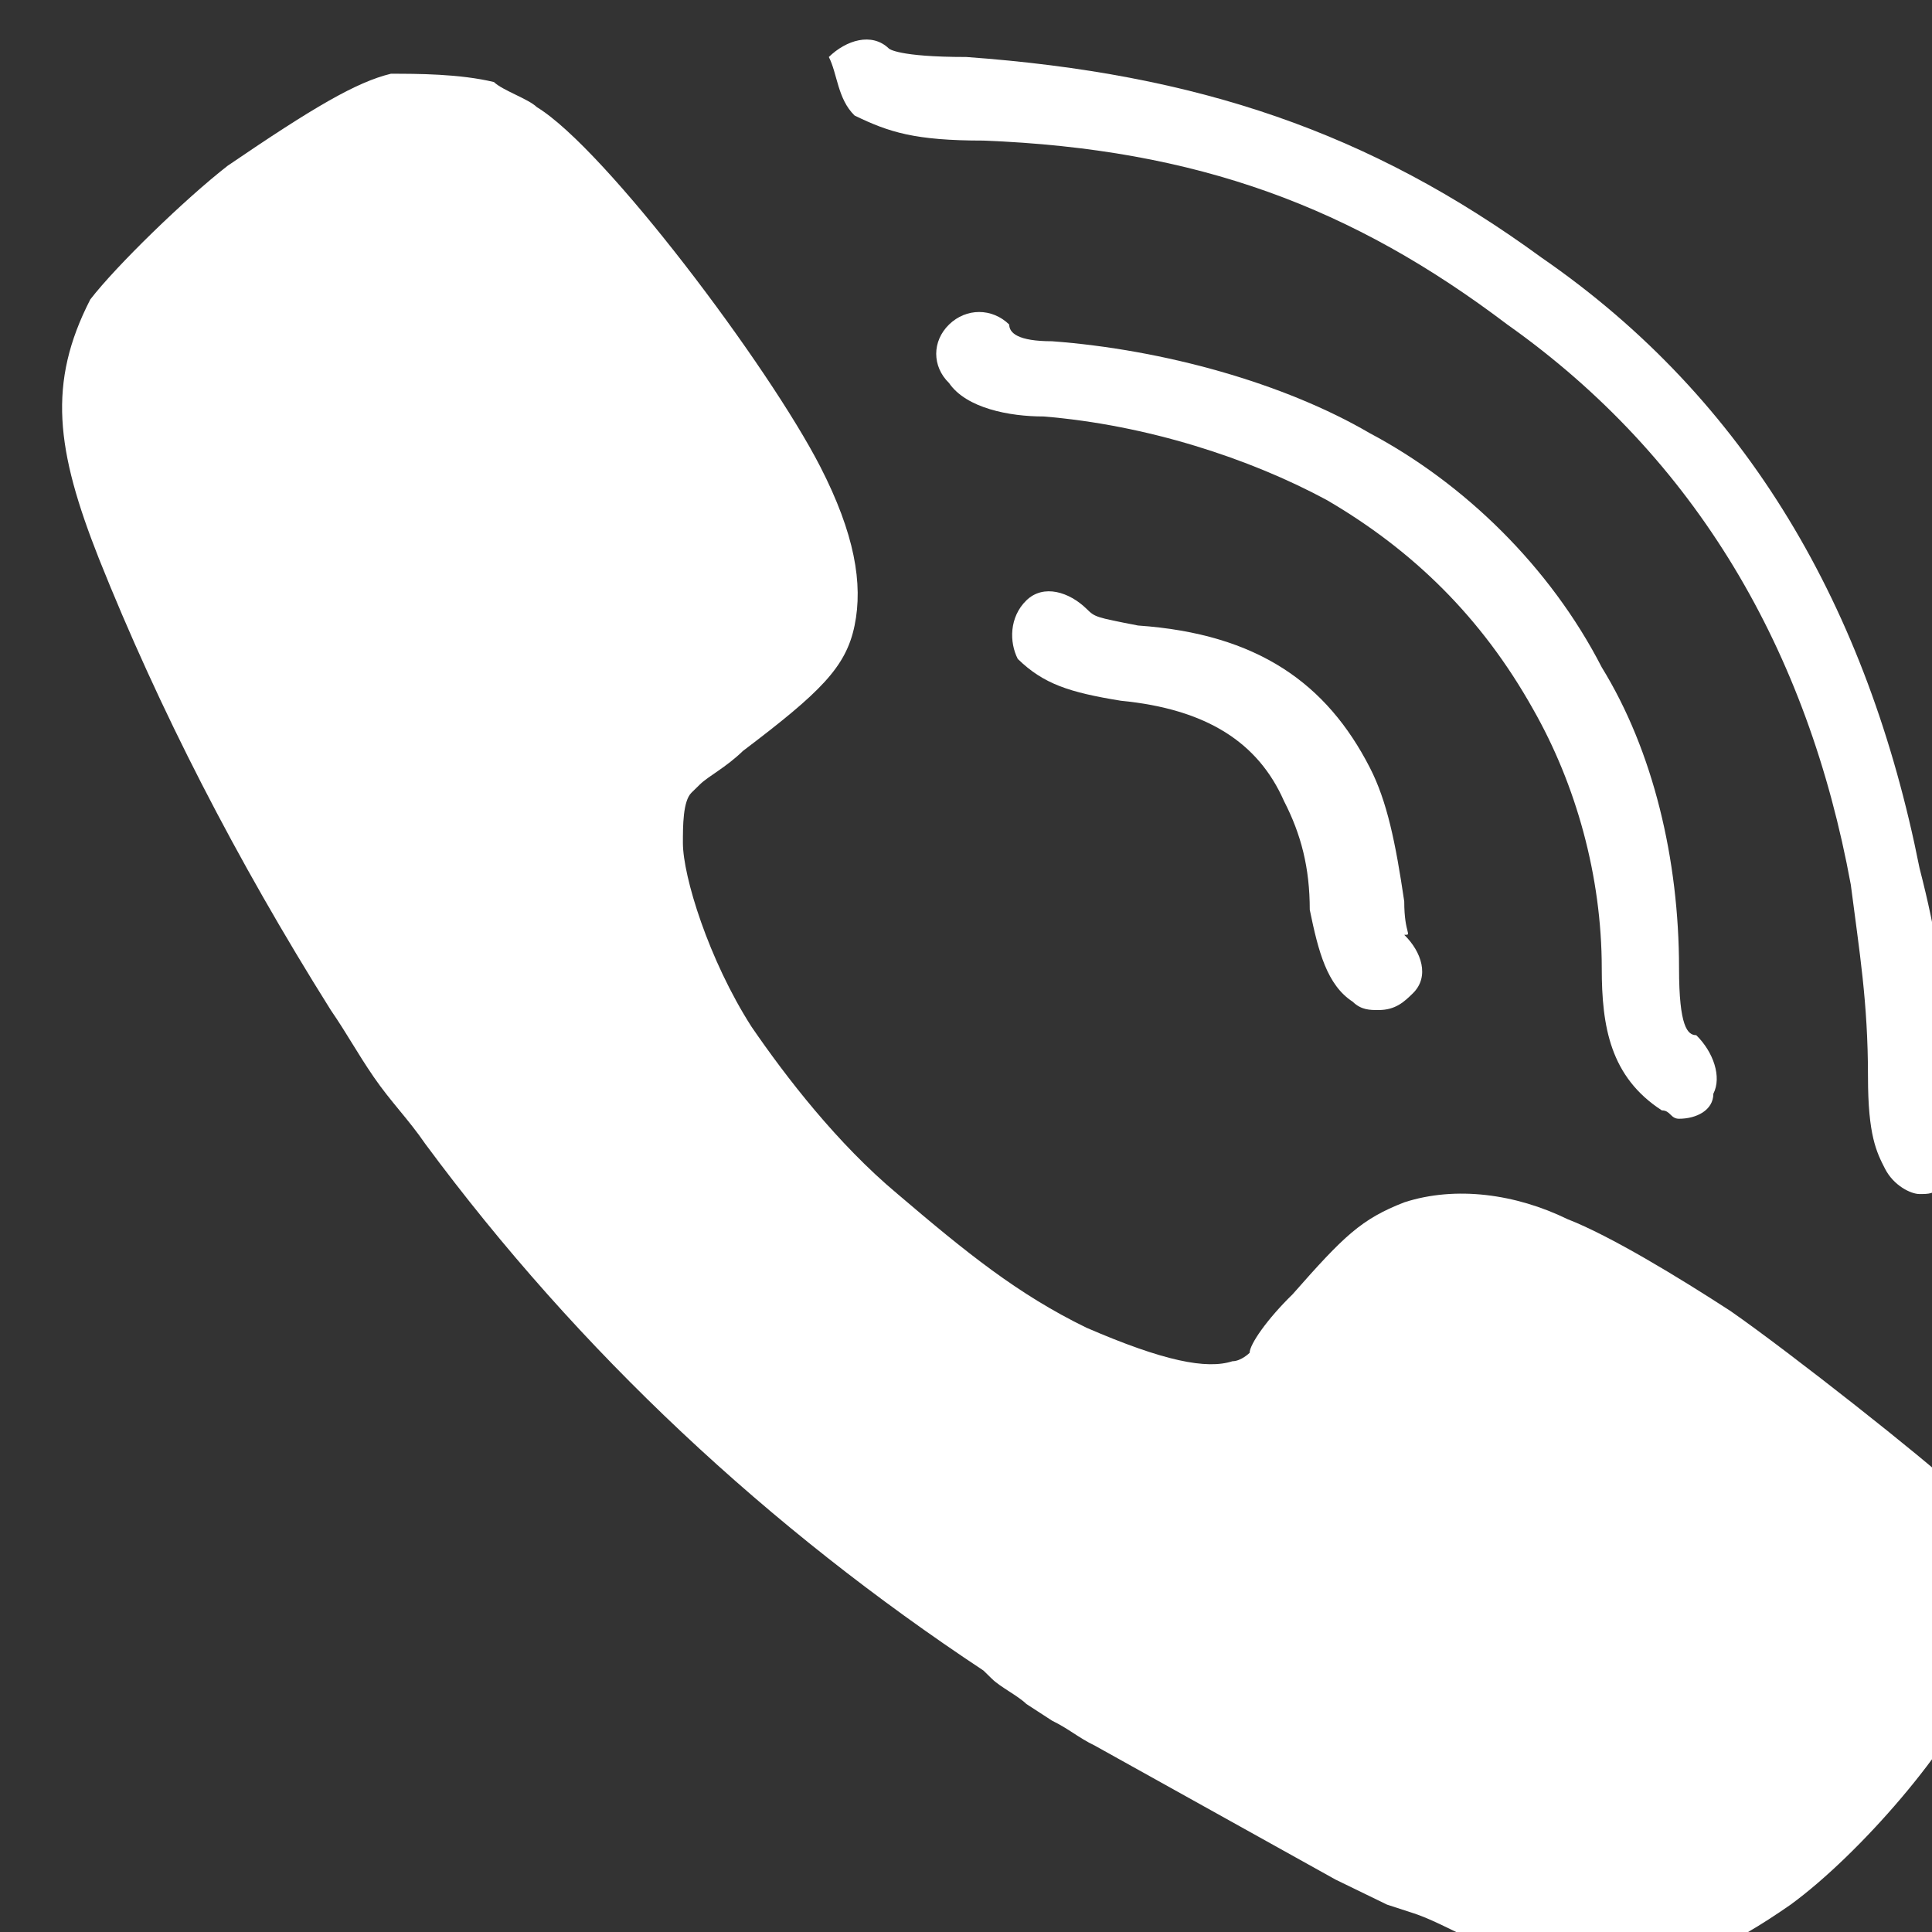 <svg width="30" height="30" viewBox="0 0 30 30" fill="none" xmlns="http://www.w3.org/2000/svg">
<rect x="0" y="0" width="30" height="30" fill="#333333" stroke="none"/>
<g clip-path="url(#clip0_16_365)">
<path d="M15.271 2.183C18.604 2.313 21.005 3.222 23.405 5.039C26.339 7.116 28.072 10.102 28.739 13.737C28.872 14.776 29.006 15.555 29.006 16.723C29.006 17.632 29.139 17.892 29.272 18.151C29.406 18.411 29.672 18.541 29.806 18.541C29.939 18.541 30.072 18.541 30.072 18.411C30.339 18.281 30.472 17.892 30.339 17.502C30.339 17.372 30.206 17.242 30.206 16.593C30.206 15.295 30.072 14.516 29.806 13.478C29.006 9.453 27.139 6.208 23.938 4.001C21.271 2.053 18.604 1.145 15.004 0.885C13.937 0.885 13.804 0.755 13.804 0.755C13.537 0.496 13.137 0.625 12.87 0.885C13.004 1.145 13.004 1.534 13.27 1.794C13.804 2.053 14.204 2.183 15.271 2.183Z" fill="white"/>
<path d="M23.805 11.011C24.472 12.18 24.872 13.607 24.872 15.036C24.872 15.944 25.005 16.723 25.805 17.242C25.939 17.242 25.939 17.372 26.072 17.372C26.339 17.372 26.605 17.242 26.605 16.983C26.739 16.723 26.605 16.334 26.339 16.074C26.205 16.074 26.072 15.944 26.072 15.036C26.072 13.348 25.672 11.66 24.872 10.362C24.072 8.804 22.738 7.506 21.271 6.727C19.938 5.948 18.071 5.429 16.337 5.299C15.804 5.299 15.671 5.169 15.671 5.039C15.404 4.78 15.004 4.78 14.737 5.039C14.471 5.299 14.471 5.689 14.737 5.948C15.004 6.338 15.671 6.467 16.204 6.467C17.804 6.597 19.404 7.117 20.605 7.766C21.938 8.545 23.005 9.583 23.805 11.011Z" fill="white"/>
<path d="M21.805 13.997C21.671 13.088 21.538 12.439 21.271 11.92C20.605 10.621 19.538 9.842 17.671 9.713C17.004 9.583 17.004 9.583 16.871 9.453C16.604 9.193 16.204 9.064 15.937 9.323C15.671 9.583 15.671 9.972 15.804 10.232C16.204 10.621 16.604 10.751 17.404 10.881C18.738 11.011 19.538 11.53 19.938 12.439C20.205 12.958 20.338 13.477 20.338 14.127C20.471 14.776 20.605 15.295 21.005 15.555C21.138 15.684 21.271 15.684 21.405 15.684C21.671 15.684 21.805 15.555 21.938 15.425C22.205 15.165 22.072 14.776 21.805 14.516C21.938 14.516 21.805 14.516 21.805 13.997Z" fill="white"/>
<path d="M30.339 23.084C29.939 22.695 27.805 21.007 26.872 20.358C26.072 19.838 25.005 19.189 24.338 18.93C23.538 18.54 22.605 18.41 21.805 18.67C21.138 18.93 20.871 19.189 20.071 20.098C19.671 20.488 19.404 20.877 19.404 21.007C19.404 21.007 19.271 21.137 19.138 21.137C18.738 21.267 18.071 21.137 16.871 20.617C15.804 20.098 15.004 19.449 13.937 18.54C13.004 17.761 12.204 16.723 11.67 15.944C11.004 14.905 10.604 13.607 10.604 13.088C10.604 12.828 10.604 12.439 10.737 12.309L10.87 12.179C11.004 12.049 11.27 11.919 11.537 11.66C12.737 10.751 13.137 10.362 13.27 9.713C13.404 9.064 13.27 8.285 12.737 7.246C11.937 5.688 9.403 2.313 8.337 1.664C8.203 1.534 7.803 1.404 7.67 1.274C7.136 1.145 6.47 1.145 6.07 1.145C5.536 1.274 4.869 1.664 3.536 2.573C2.869 3.092 1.802 4.13 1.402 4.65C0.736 5.948 0.869 6.986 1.536 8.674C2.469 11.011 3.669 13.348 5.136 15.684C5.403 16.074 5.536 16.333 5.803 16.723C6.07 17.112 6.336 17.372 6.603 17.761C9.003 21.007 11.937 23.733 15.271 25.94L15.404 26.07C15.537 26.2 15.804 26.329 15.937 26.459L16.337 26.719C16.604 26.849 16.738 26.979 17.004 27.108L20.738 29.186C21.005 29.315 21.271 29.445 21.538 29.575L21.938 29.705C22.338 29.835 22.738 30.094 23.138 30.224C23.938 30.484 24.338 30.613 24.872 30.613C25.005 30.613 25.005 30.613 25.138 30.613C26.072 30.613 26.872 30.224 27.805 29.575C28.872 28.796 30.339 27.108 30.739 26.07C31.139 24.901 31.006 23.863 30.339 23.084Z" fill="white"/>
</g>
<defs>
<clipPath id="clip0_16_365">
<rect width="30" height="30" fill="white"/>
</clipPath>
</defs>
</svg>
